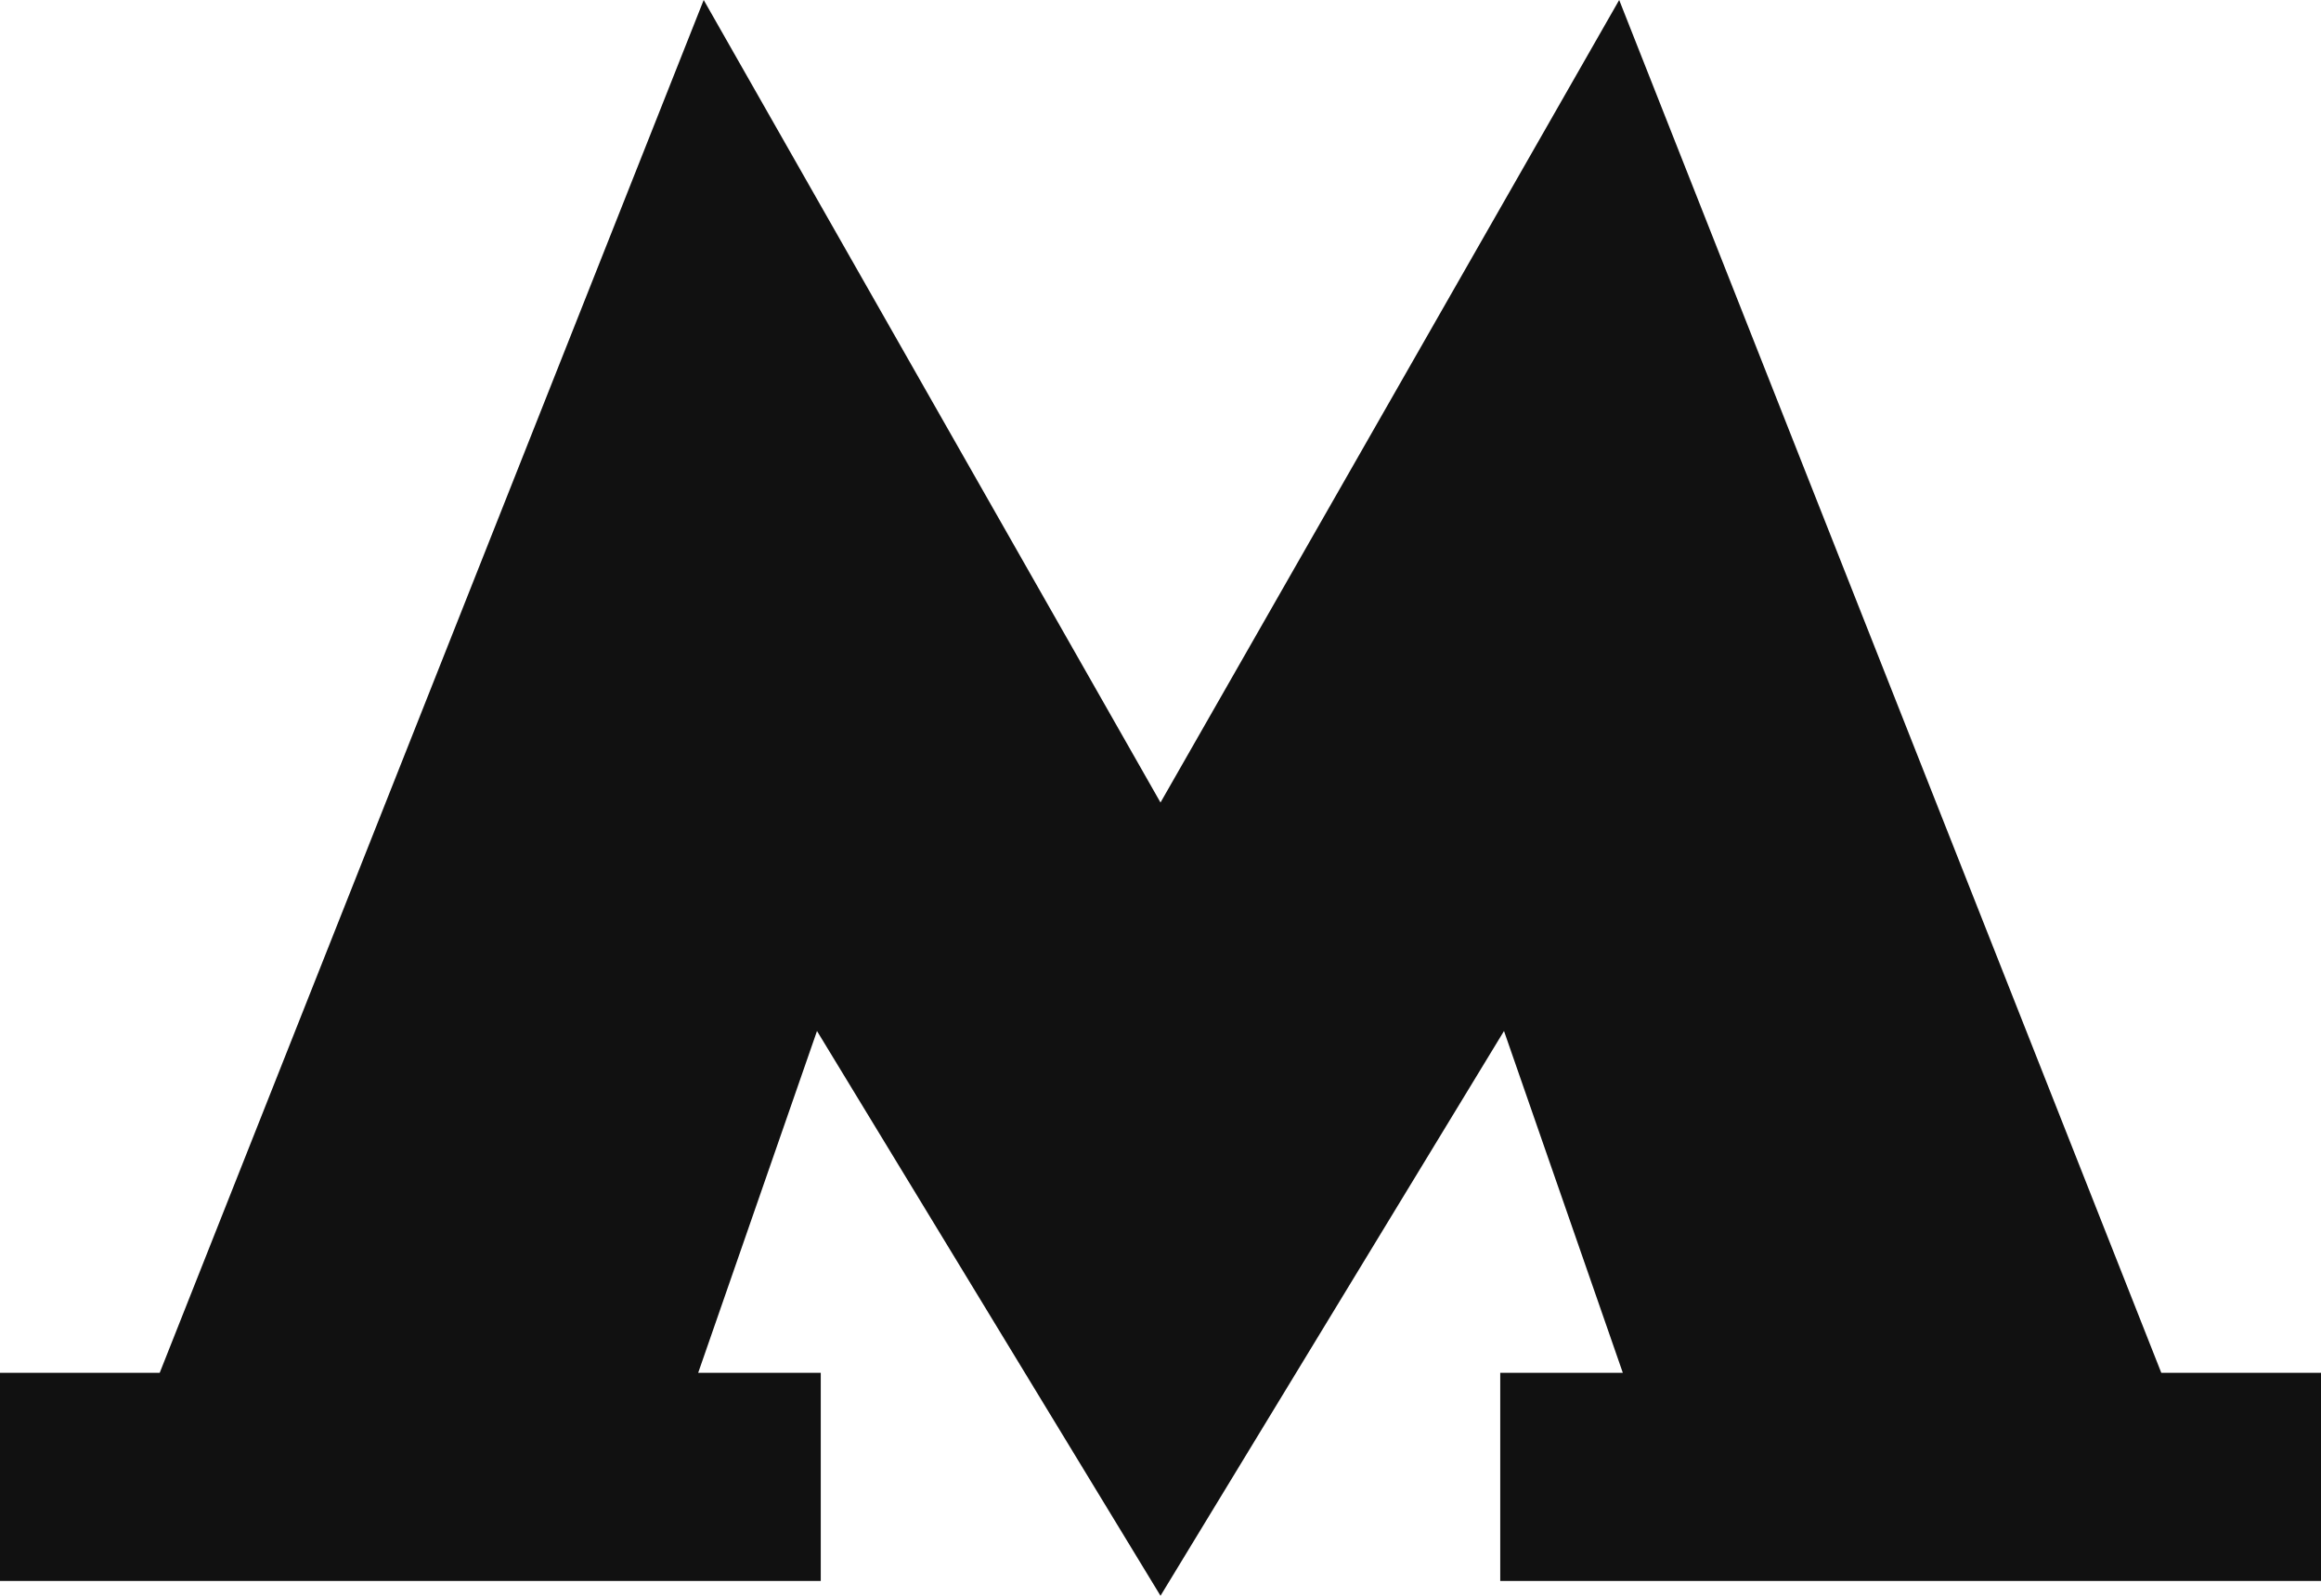 <svg width="16" height="11" viewBox="0 0 16 11" fill="none" xmlns="http://www.w3.org/2000/svg">
<path d="M14.899 9.463L11.162 0L8 5.532L4.851 0L1.101 9.463H0V10.898H5.658V9.463H4.813L5.632 7.107L8 11L10.368 7.107L11.187 9.463H10.342V10.898H16V9.463H14.899Z" fill="#111111"/>
</svg>
